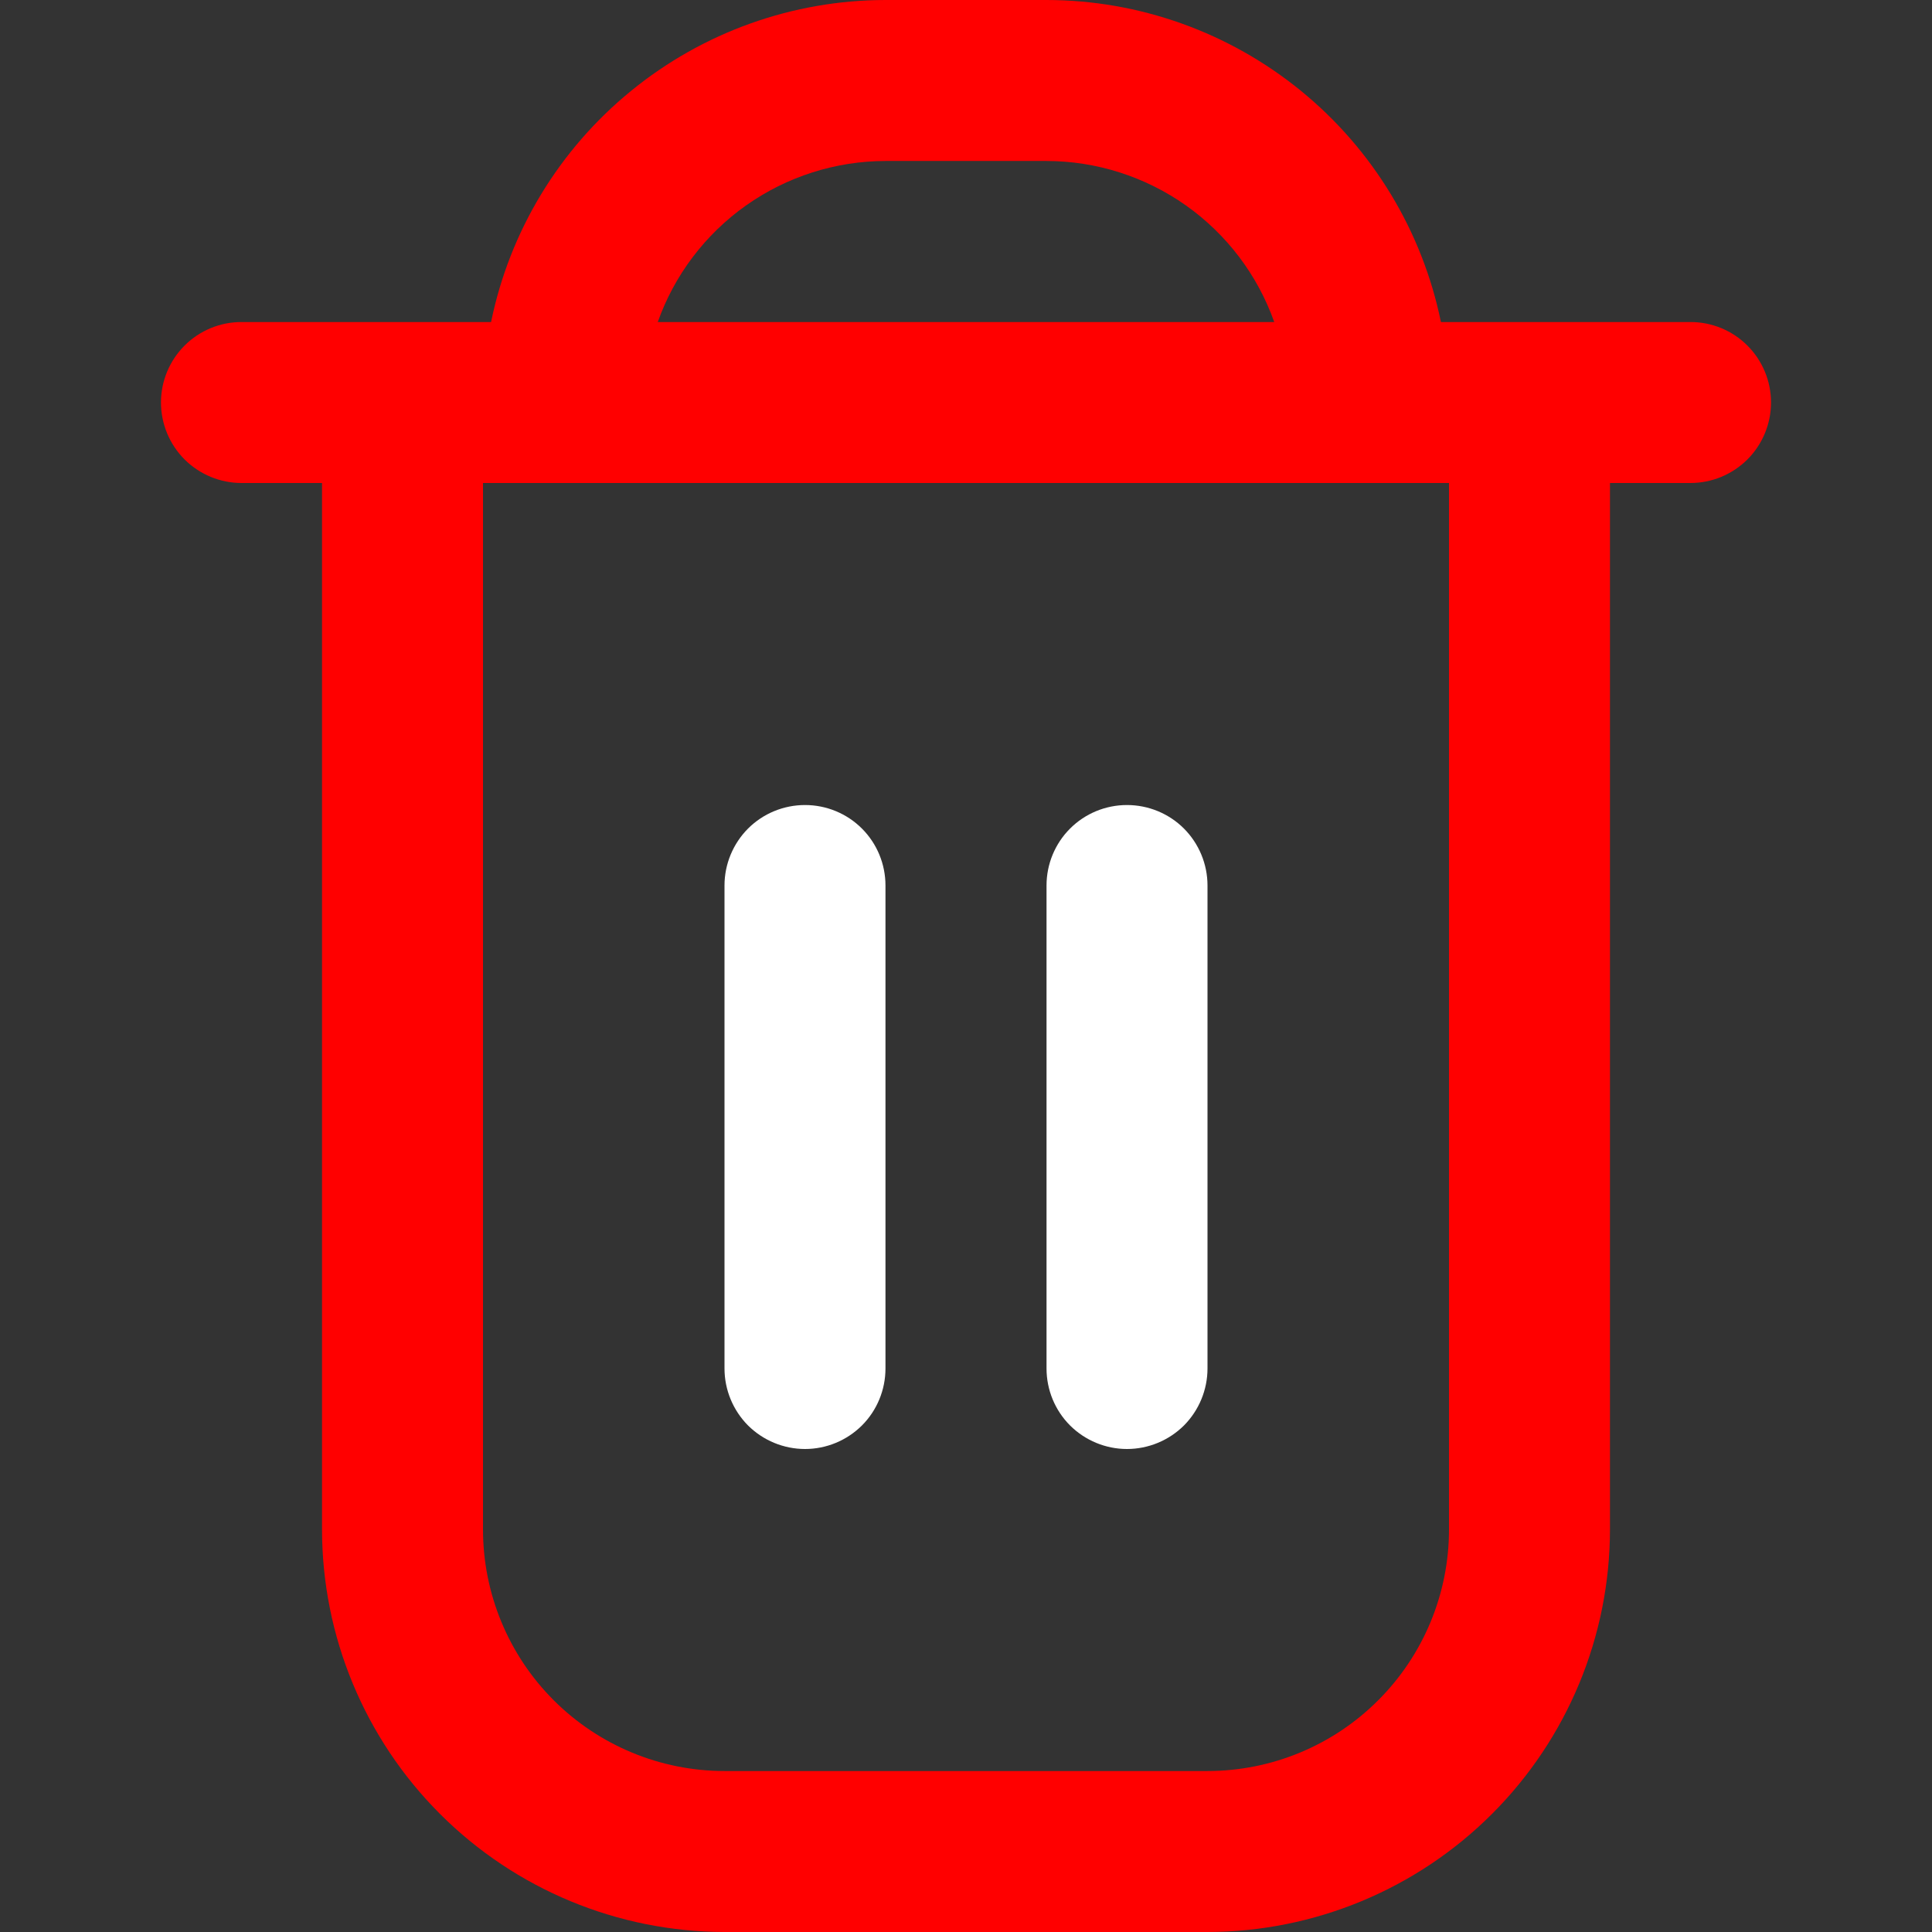 <svg width="18" height="18" viewBox="0 0 22 22" fill="none" xmlns="http://www.w3.org/2000/svg">
<rect x="0" y="0" width="22" height="22" fill="#333333" stroke="none"/>
<g clip-path="url(#clip0_195_1558)">
<path d="M19.25 3.667H16.408C16.196 2.632 15.633 1.703 14.815 1.035C13.996 0.367 12.973 0.001 11.917 0L10.083 0C9.027 0.001 8.004 0.367 7.186 1.035C6.367 1.703 5.804 2.632 5.592 3.667H2.75C2.507 3.667 2.274 3.763 2.102 3.935C1.93 4.107 1.833 4.34 1.833 4.583C1.833 4.826 1.93 5.06 2.102 5.232C2.274 5.403 2.507 5.5 2.75 5.5H3.667V17.417C3.668 18.632 4.151 19.797 5.011 20.656C5.87 21.515 7.035 21.998 8.25 22H13.75C14.965 21.998 16.13 21.515 16.989 20.656C17.849 19.797 18.332 18.632 18.333 17.417V5.5H19.25C19.493 5.5 19.726 5.403 19.898 5.232C20.07 5.06 20.167 4.826 20.167 4.583C20.167 4.34 20.07 4.107 19.898 3.935C19.726 3.763 19.493 3.667 19.25 3.667ZM10.083 1.833H11.917C12.485 1.834 13.04 2.011 13.504 2.339C13.968 2.667 14.32 3.131 14.51 3.667H7.49C7.68 3.131 8.032 2.667 8.496 2.339C8.96 2.011 9.515 1.834 10.083 1.833ZM16.5 17.417C16.5 18.146 16.21 18.846 15.694 19.361C15.179 19.877 14.479 20.167 13.75 20.167H8.25C7.521 20.167 6.821 19.877 6.305 19.361C5.79 18.846 5.5 18.146 5.5 17.417V5.5H16.5V17.417Z" fill="red"/>
<path d="M9.167 16.5C9.41 16.5 9.643 16.403 9.815 16.232C9.987 16.06 10.083 15.826 10.083 15.583V10.083C10.083 9.84 9.987 9.607 9.815 9.435C9.643 9.263 9.41 9.167 9.167 9.167C8.924 9.167 8.69 9.263 8.518 9.435C8.347 9.607 8.25 9.84 8.25 10.083V15.583C8.25 15.826 8.347 16.06 8.518 16.232C8.69 16.403 8.924 16.5 9.167 16.5Z" fill="white"/>
<path d="M12.833 16.5C13.076 16.5 13.31 16.403 13.482 16.232C13.653 16.06 13.75 15.826 13.75 15.583V10.083C13.75 9.84 13.653 9.607 13.482 9.435C13.31 9.263 13.076 9.167 12.833 9.167C12.59 9.167 12.357 9.263 12.185 9.435C12.013 9.607 11.917 9.84 11.917 10.083V15.583C11.917 15.826 12.013 16.06 12.185 16.232C12.357 16.403 12.59 16.5 12.833 16.5Z" fill="white"/>
</g>
<defs>
<clipPath id="clip0_195_1558">
<rect width="22" height="22" fill="red"/>
</clipPath>
</defs>
</svg>
